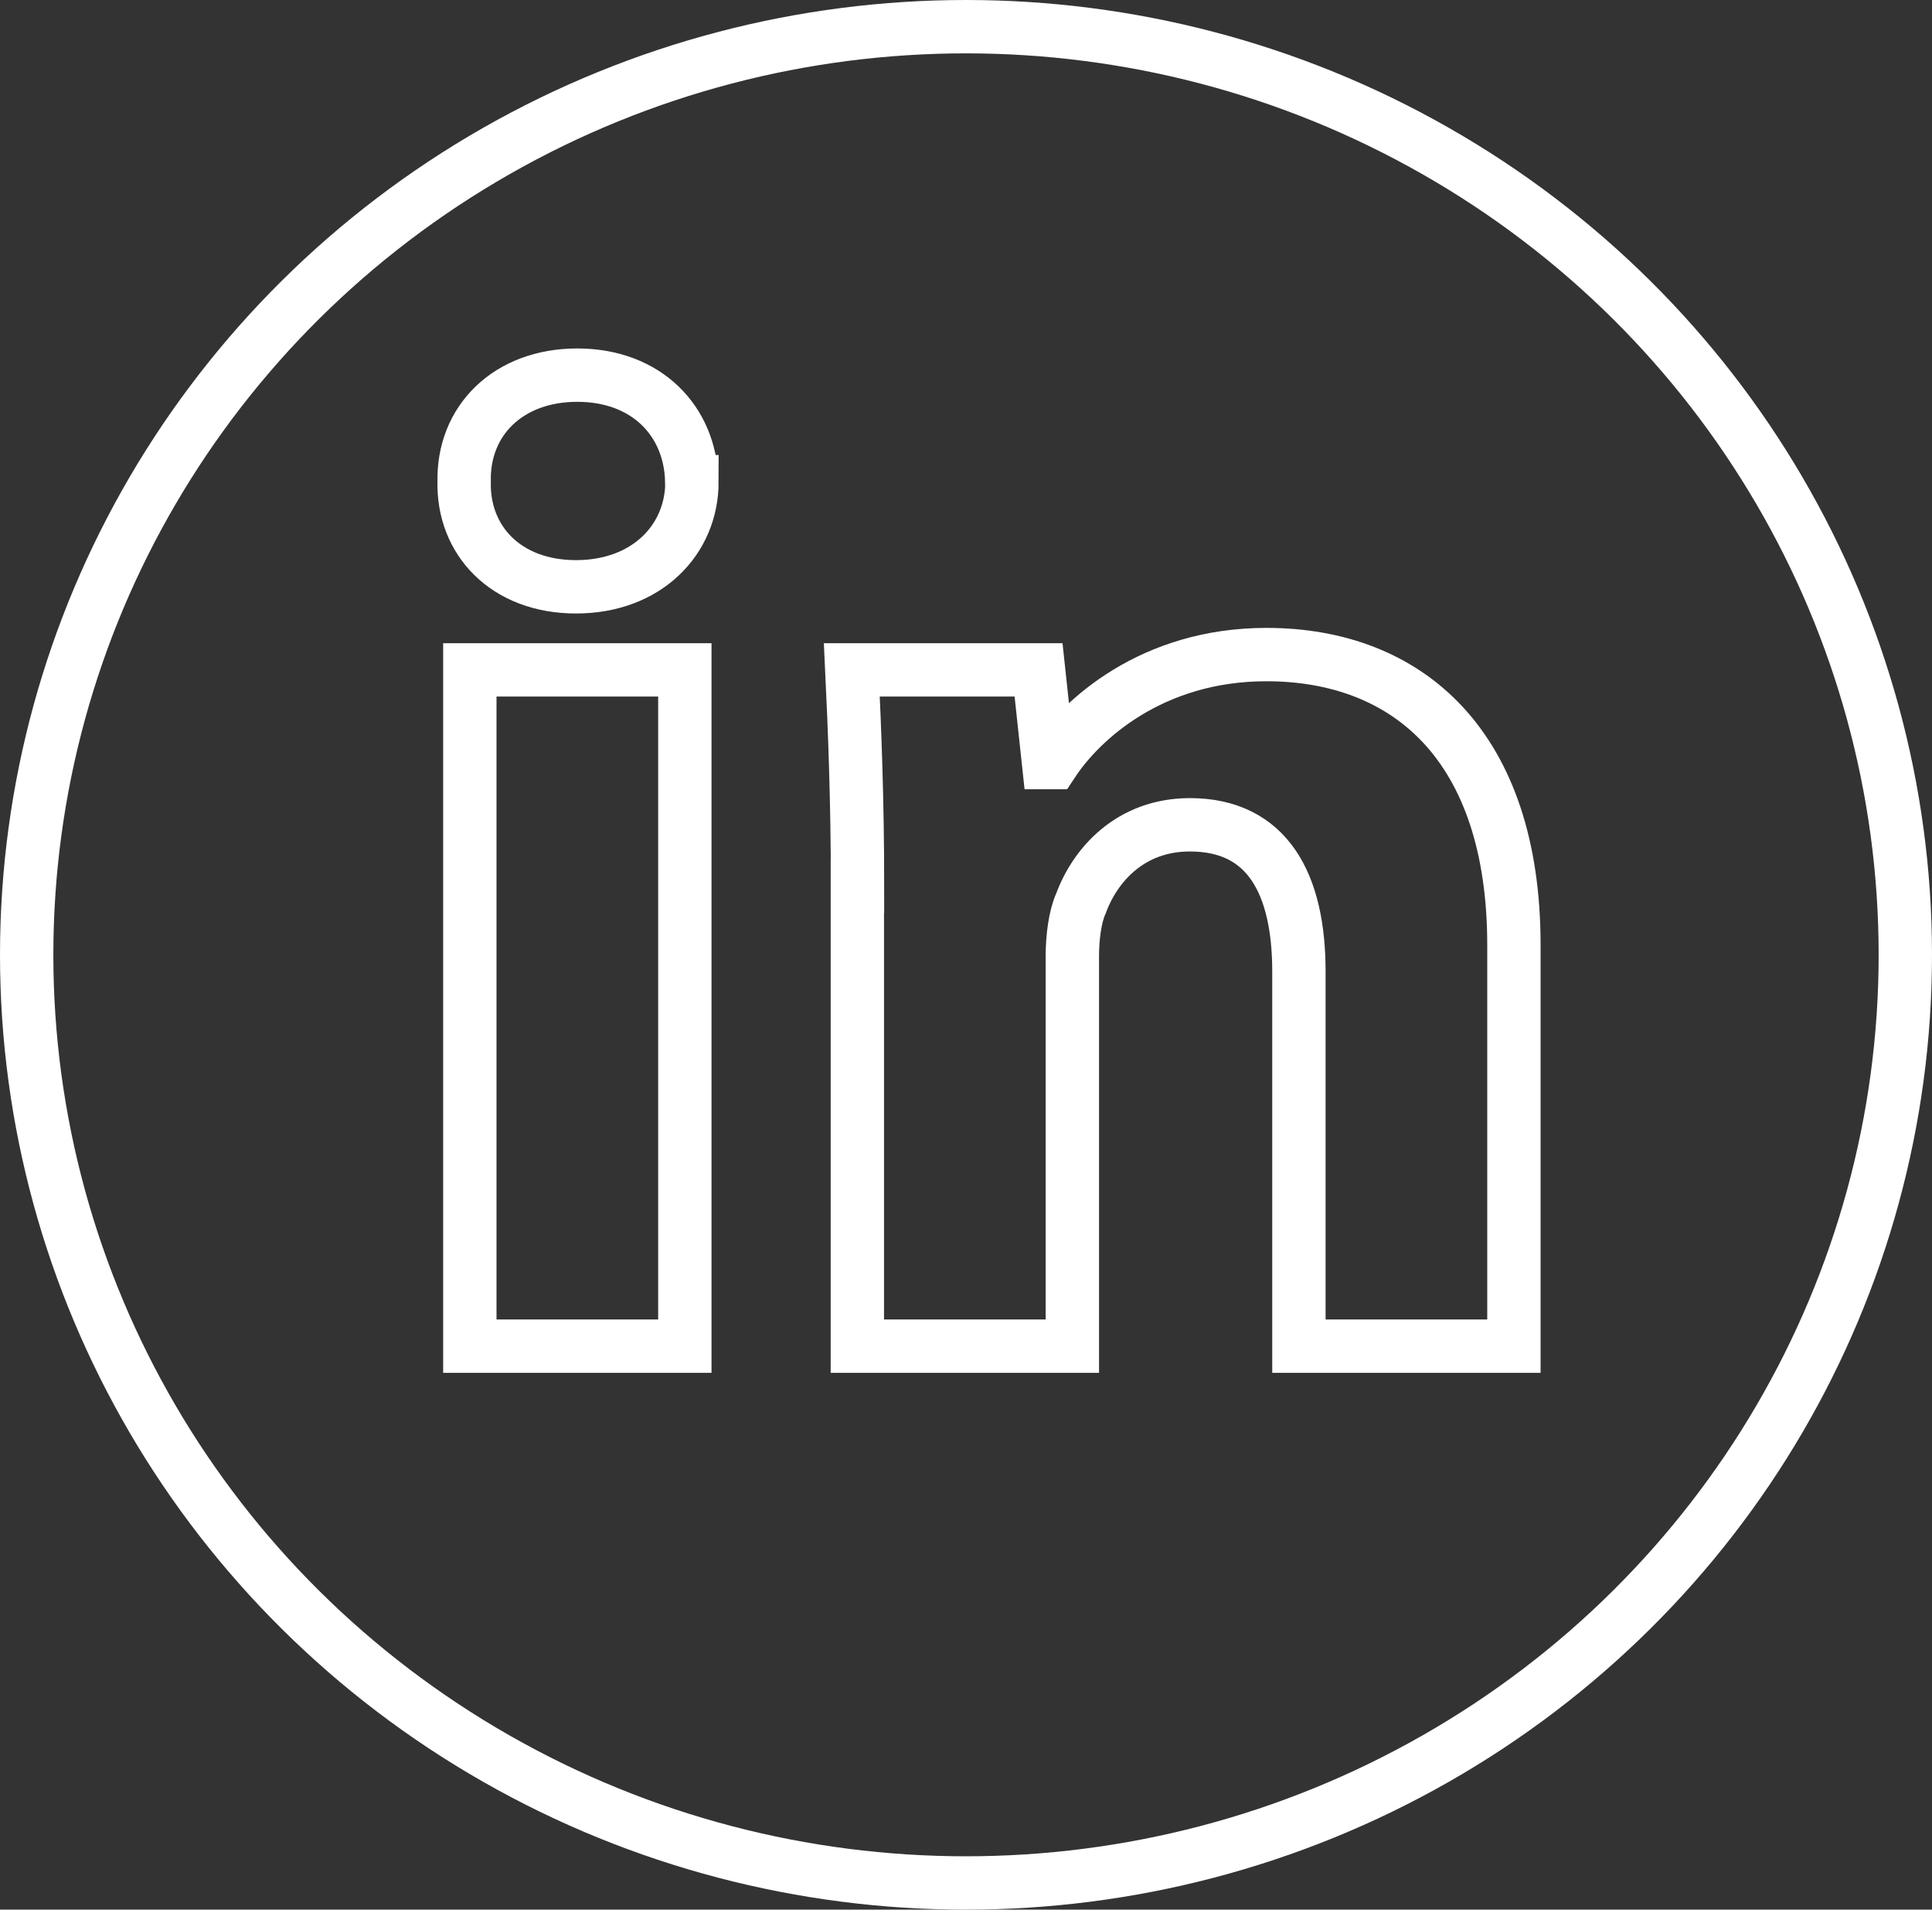 <?xml version="1.0" encoding="UTF-8"?><svg id="b" xmlns="http://www.w3.org/2000/svg" viewBox="0 0 108.64 107.36"><rect x="0" y="0" width="108.64" height="107.36" fill="#333333" stroke="none"/><ellipse cx="54.32" cy="53.68" rx="52.82" ry="52.18" fill="none" stroke="#fff" stroke-miterlimit="10" stroke-width="3"/><path d="m38.91,27.08c0,3.27-2.55,5.91-6.52,5.91s-6.37-2.64-6.29-5.91c-.08-3.42,2.47-5.99,6.36-5.99s6.37,2.57,6.44,5.99Zm-12.49,48.6v-38.02h12.09v38.02h-12.09Z" fill="none" stroke="#fff" stroke-miterlimit="10" stroke-width="3"/><path d="m48.22,49.79c0-4.74-.16-8.79-.32-12.13h10.5l.56,5.21h.24c1.59-2.41,5.57-6.07,12.01-6.07,7.96,0,13.92,5.13,13.92,16.33v22.55h-12.09v-21.07c0-4.9-1.75-8.24-6.13-8.24-3.34,0-5.33,2.25-6.13,4.43-.32.7-.48,1.87-.48,2.95v21.93h-12.09v-25.89Z" fill="none" stroke="#fff" stroke-miterlimit="10" stroke-width="3"/></svg>